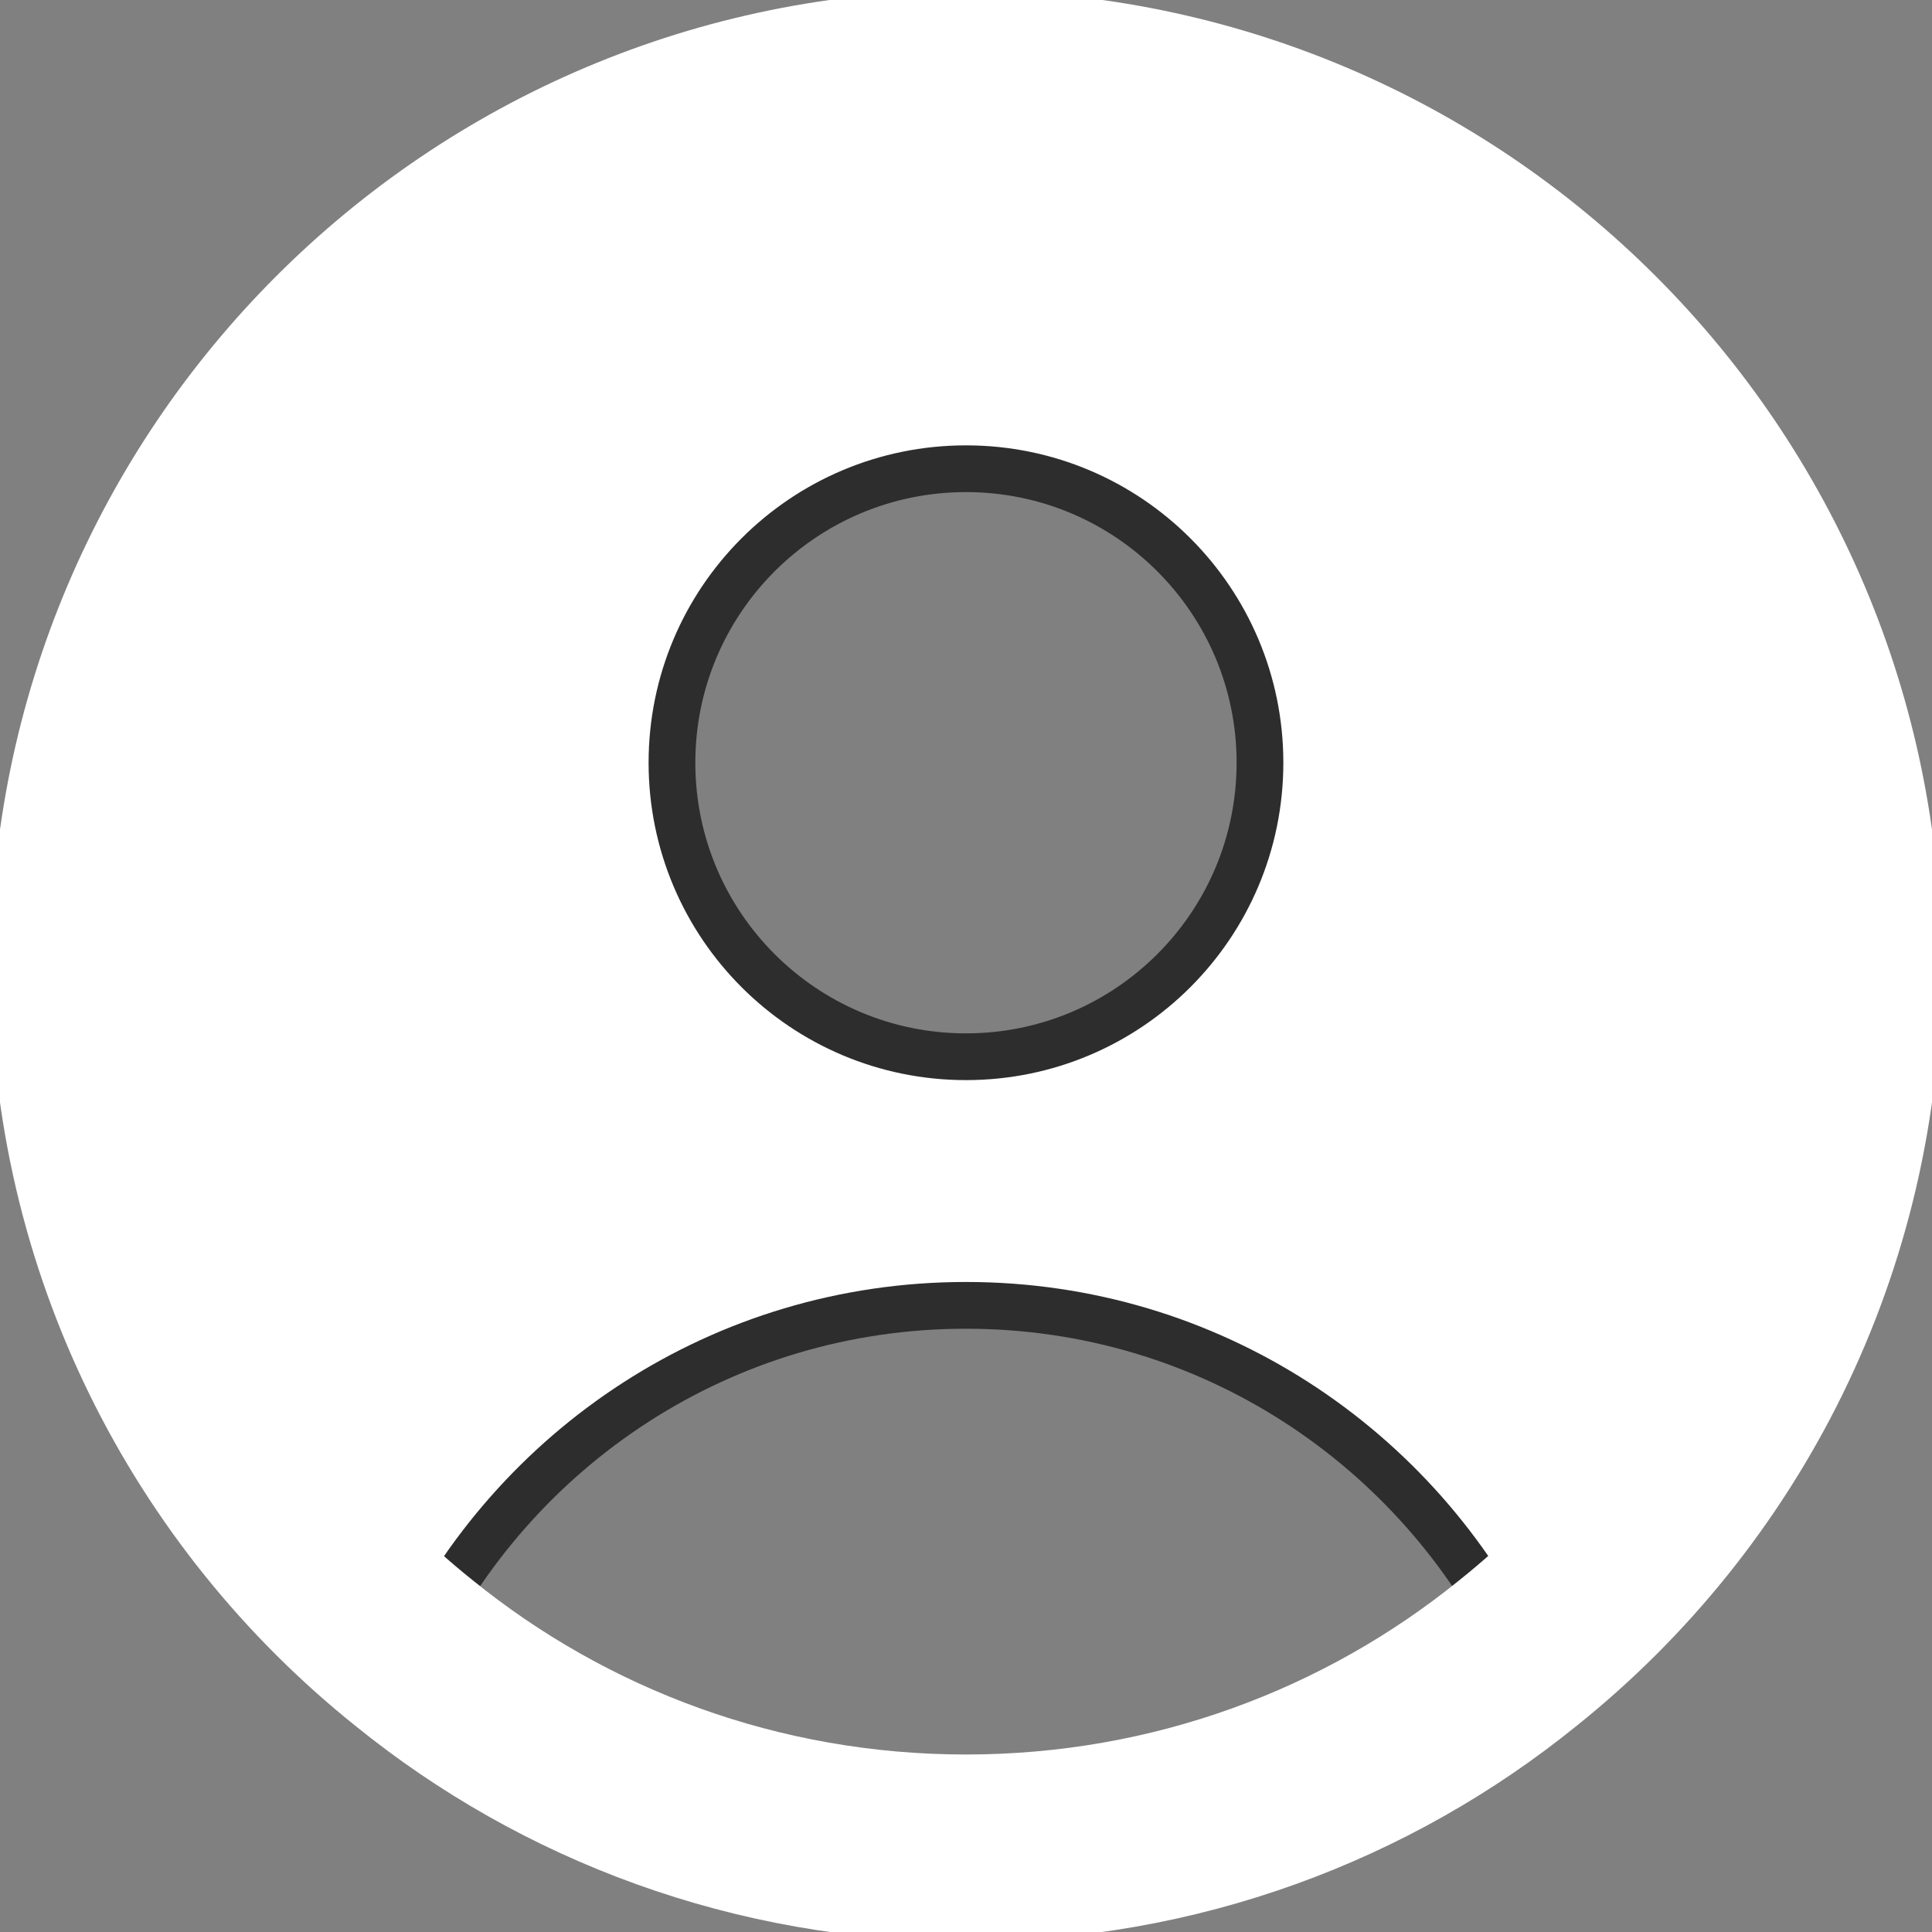 <svg width="31" height="31" viewBox="0 0 31 31" fill="none" xmlns="http://www.w3.org/2000/svg">
<rect x="0" y="0" width="31" height="31" fill="#808080" stroke="none"/>
<g clip-path="url(#clip0_2001_504)">
<path d="M15.5 1.348C23.317 1.348 29.652 7.683 29.652 15.5C29.652 19.961 27.59 23.937 24.355 26.525C22.765 23.223 19.409 20.945 15.5 20.945C11.591 20.945 8.235 23.223 6.645 26.525C3.41 23.937 1.348 19.961 1.348 15.5C1.348 7.683 7.682 1.348 15.5 1.348ZM20.217 12.238C20.217 9.623 18.101 7.521 15.5 7.521C12.899 7.521 10.782 9.623 10.782 12.238C10.782 14.853 12.899 16.956 15.5 16.956C18.101 16.956 20.217 14.839 20.217 12.238Z" fill="white"/>
<path d="M15.5 16.956C18.105 16.956 20.217 14.844 20.217 12.238C20.217 9.633 18.105 7.521 15.5 7.521C12.894 7.521 10.782 9.633 10.782 12.238C10.782 14.844 12.894 16.956 15.5 16.956Z" stroke="#2D2D2D" stroke-width="0.75" stroke-linecap="round" stroke-linejoin="round"/>
<path d="M6.645 26.539C8.235 23.223 11.591 20.945 15.5 20.945C19.408 20.945 22.765 23.223 24.355 26.525" stroke="#2D2D2D" stroke-width="0.75" stroke-linecap="round" stroke-linejoin="round"/>
<path d="M24.355 26.525C27.59 23.937 29.652 19.961 29.652 15.5C29.652 7.683 23.317 1.348 15.5 1.348C7.682 1.348 1.348 7.683 1.348 15.5C1.348 19.961 3.41 23.937 6.645 26.525C9.057 28.48 12.144 29.652 15.5 29.652C18.856 29.652 21.942 28.48 24.355 26.525Z" stroke="white" stroke-width="3" stroke-linecap="round" stroke-linejoin="round"/>
</g>
<defs>
<clipPath id="clip0_2001_504">
<rect width="31" height="31" fill="white"/>
</clipPath>
</defs>
</svg>
